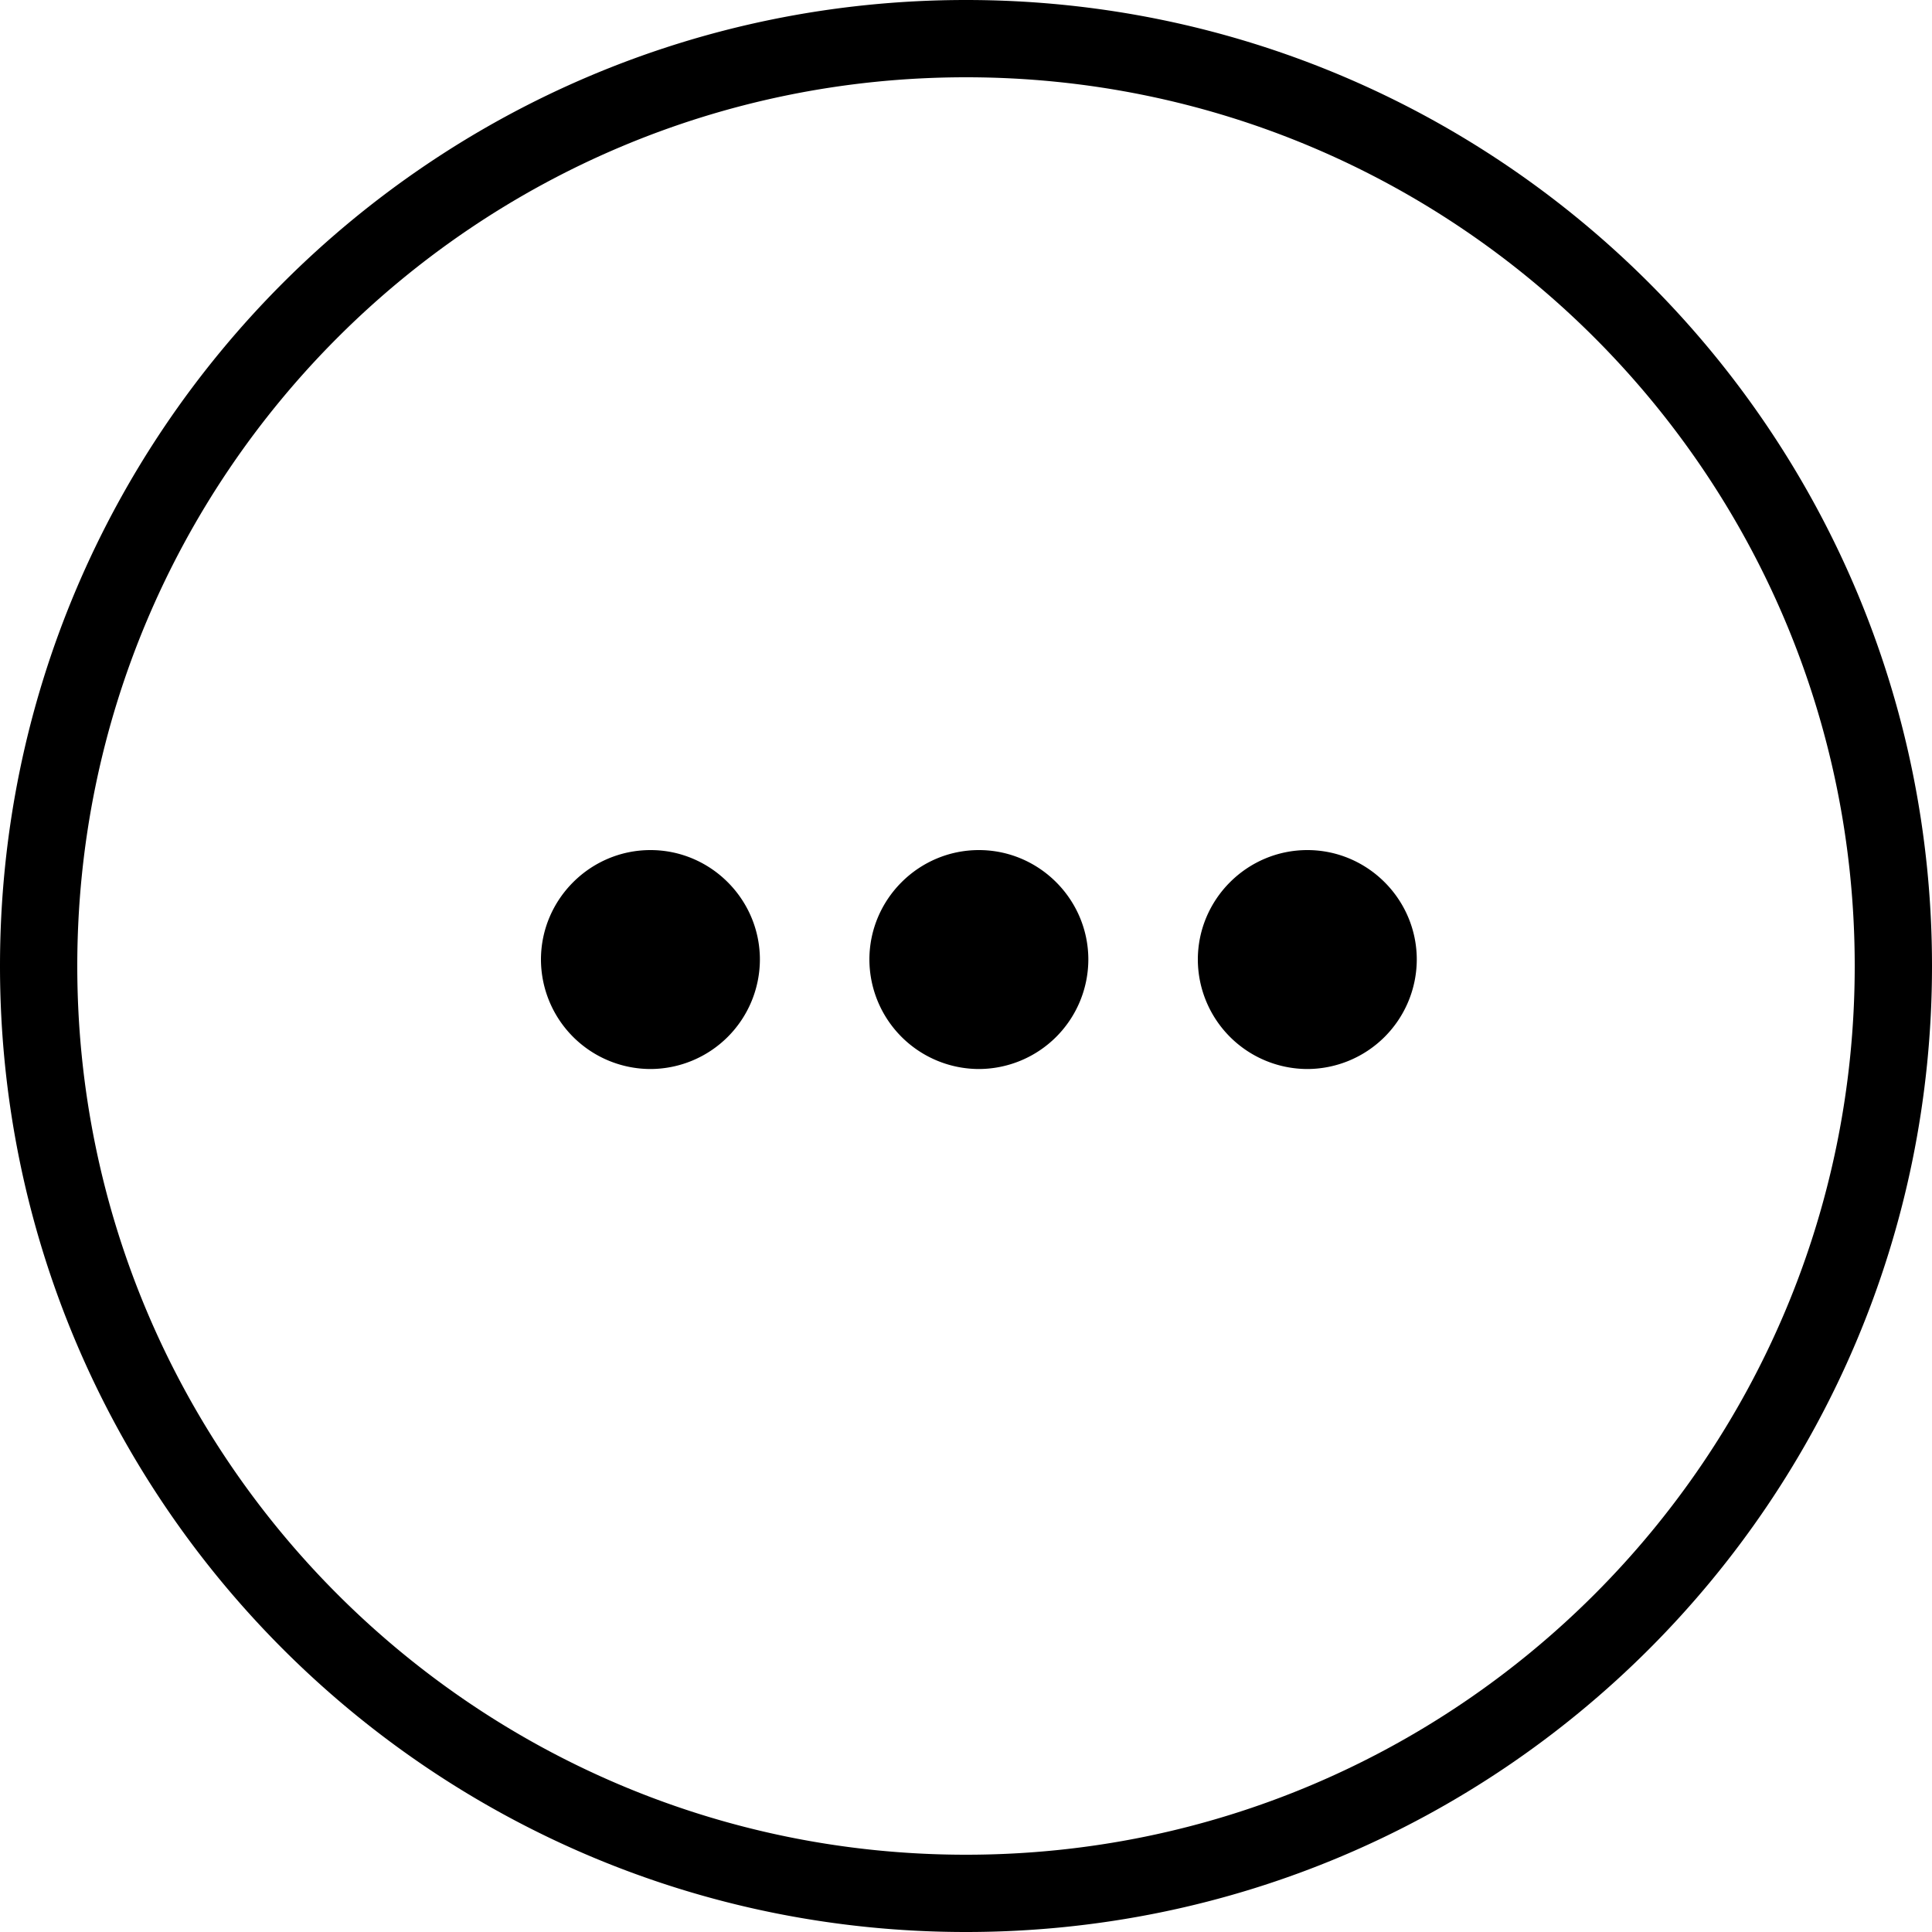 <svg xmlns="http://www.w3.org/2000/svg" viewBox="0 0 25 25">
  <path d="M12.5 0C19.404 0 25 5.596 25 12.5S19.404 25 12.5 25 0 19.404 0 12.5 5.596 0 12.5 0zm0 1C6.149 1 1 6.149 1 12.5S6.149 24 12.5 24 24 18.851 24 12.5 18.851 1 12.5 1zM8.417 11c.779 0 1.416.637 1.416 1.417a1.42 1.42 0 01-1.416 1.416A1.42 1.42 0 017 12.417C7 11.637 7.638 11 8.417 11zm8.5 0c.779 0 1.416.637 1.416 1.417a1.42 1.42 0 01-1.416 1.416 1.42 1.42 0 01-1.417-1.416c0-.78.637-1.417 1.417-1.417zm-4.25 0c.779 0 1.416.637 1.416 1.417a1.42 1.42 0 01-1.416 1.416 1.42 1.42 0 01-1.417-1.416c0-.78.637-1.417 1.417-1.417z"/>
</svg>
